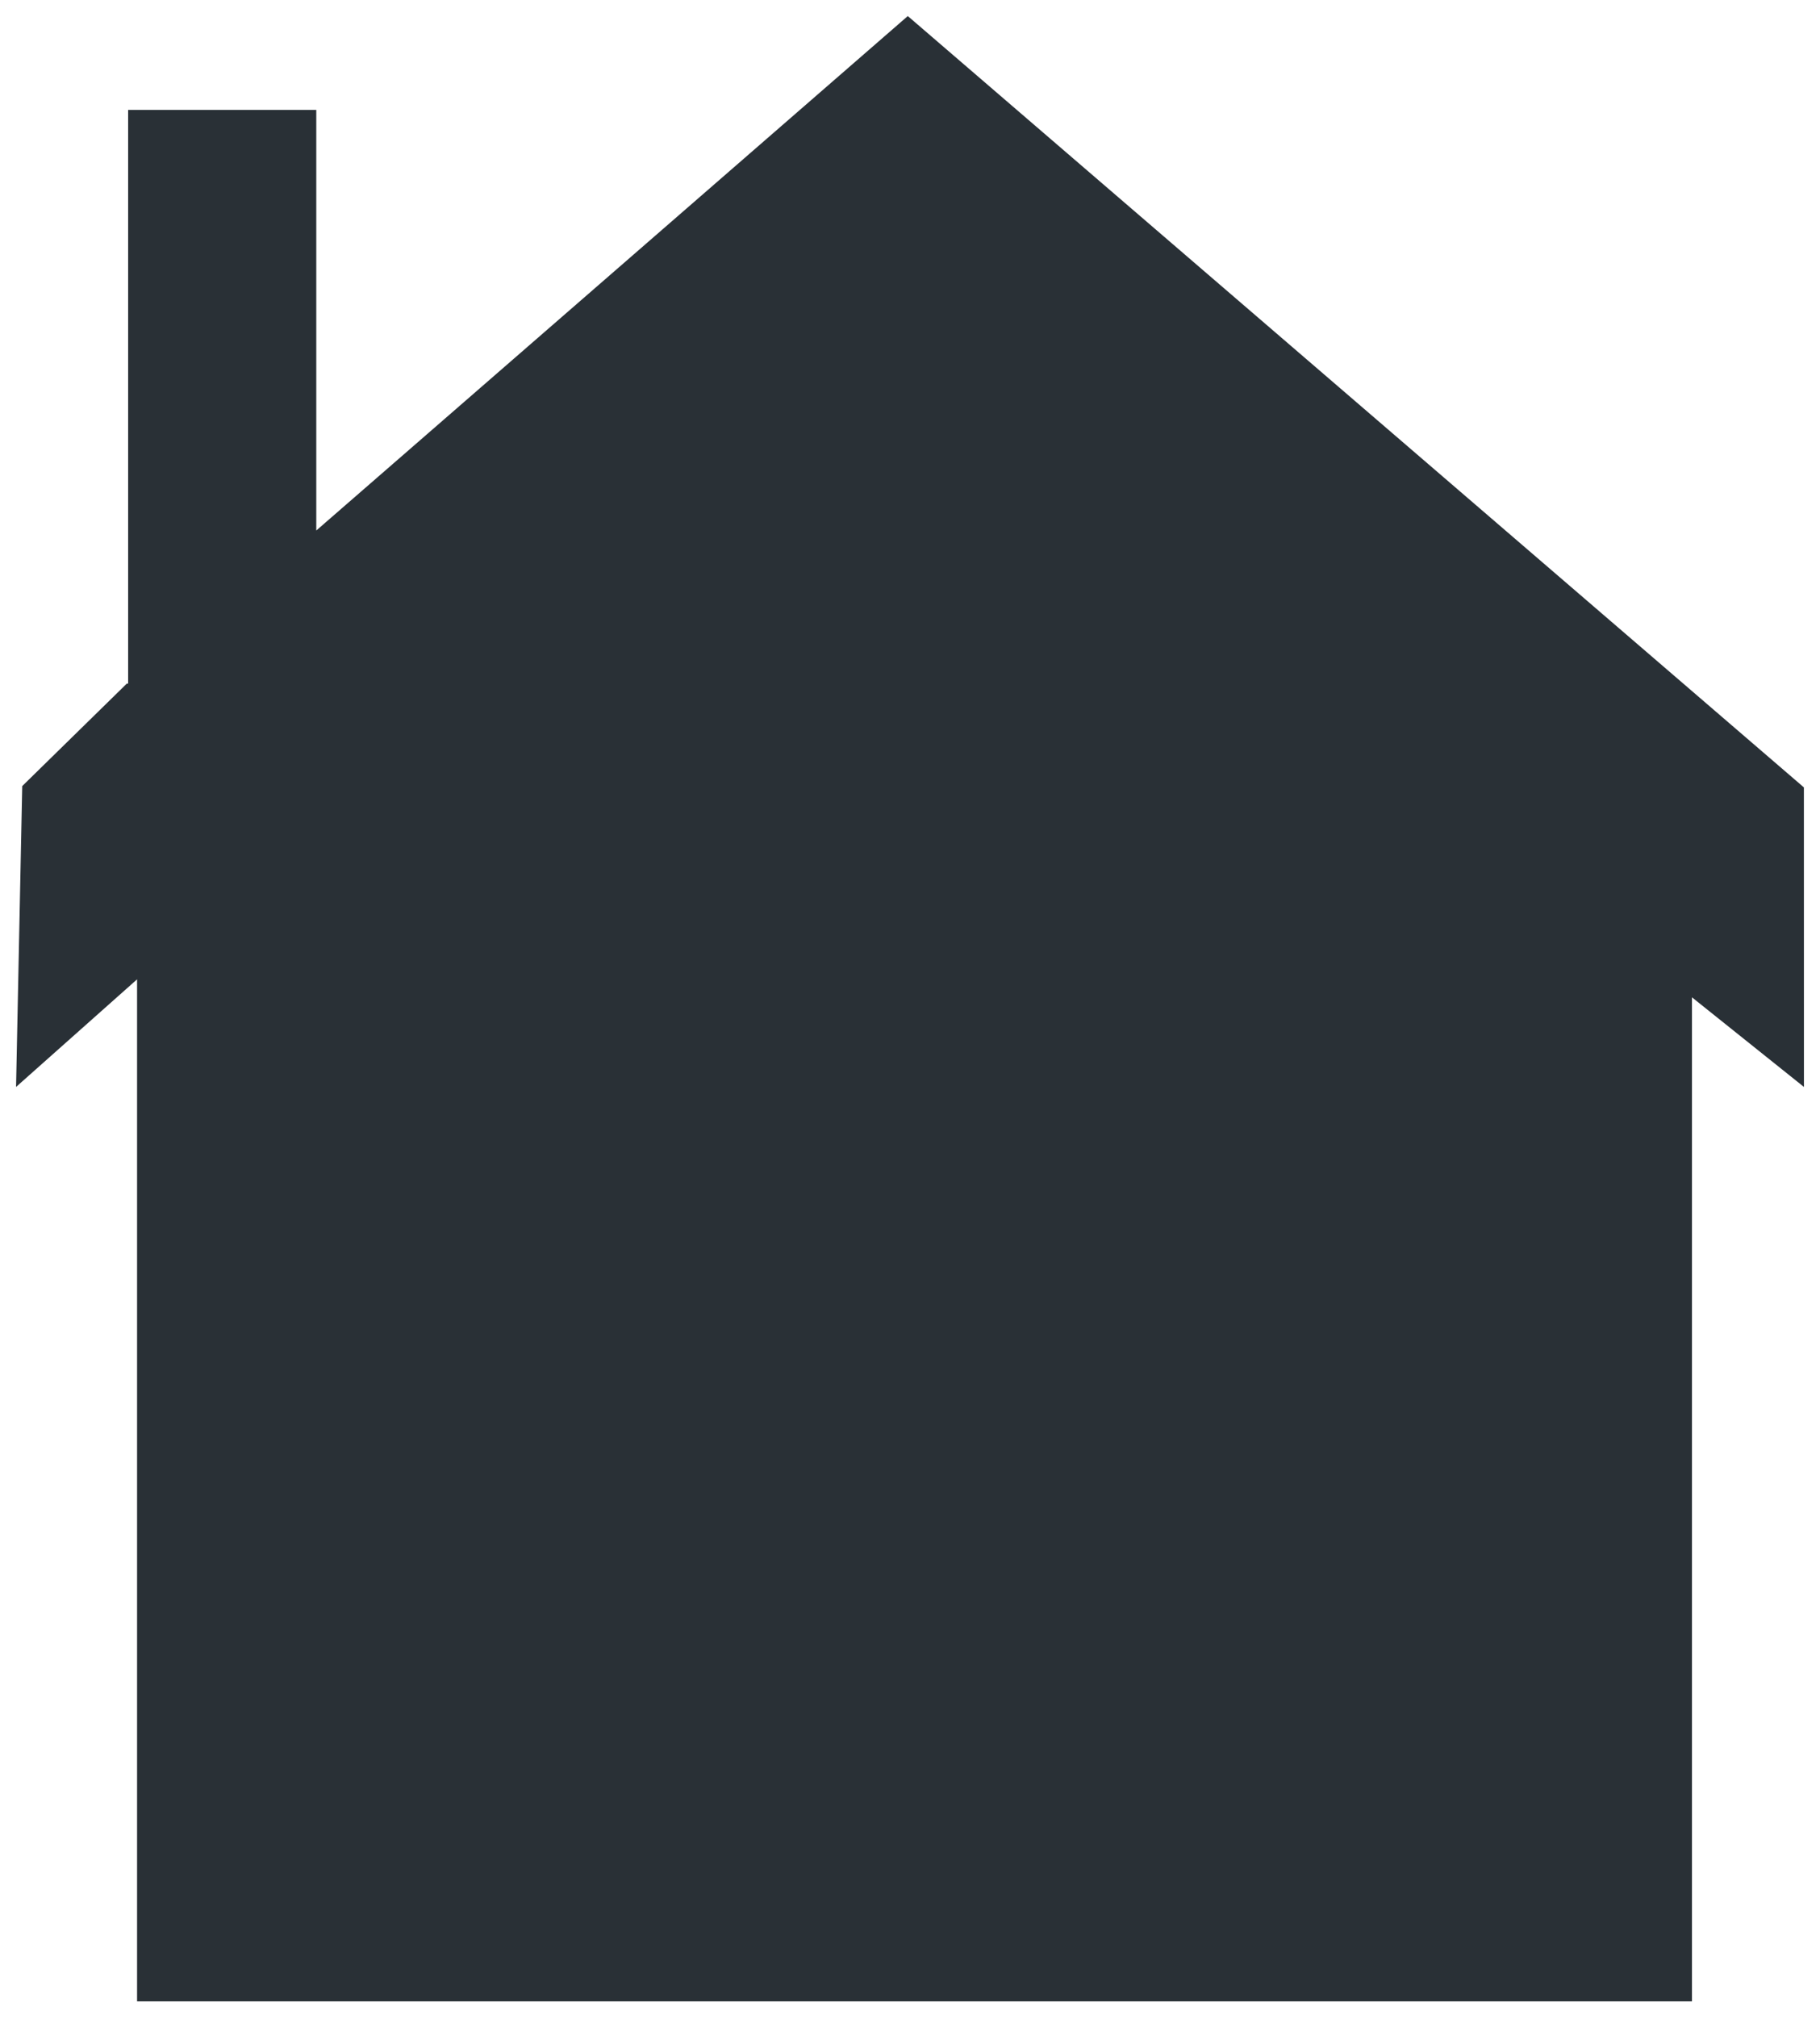 <?xml version="1.0" encoding="UTF-8" standalone="no"?>

<svg
   xmlns="http://www.w3.org/2000/svg"
   width="566.812"
   height="628.125"
 >
  <g
     id="layer1"
     fill="#293036FF"
     transform="translate(-88.641,-212.119)">
    <path
       style="stroke:transparent;stroke-width:10;stroke-linecap:round;stroke-linejoin:round;stroke-miterlimit:4;stroke-dasharray:none;stroke-opacity:1"
       d="M 650.437,457.29 L 650.453,550.556 L 615.578,522.65 L 615.578,835.244 L 131.328,835.244 L 131.328,517.056 L 93.641,550.556 L 95.563,456.878 L 128.142,424.962 L 128.547,424.962 L 128.547,246.337 L 187.141,246.337 L 187.141,377.306 L 371.36,217.119 L 650.437,457.29 z"
       id="rect3464"
       />
  </g>
</svg>
